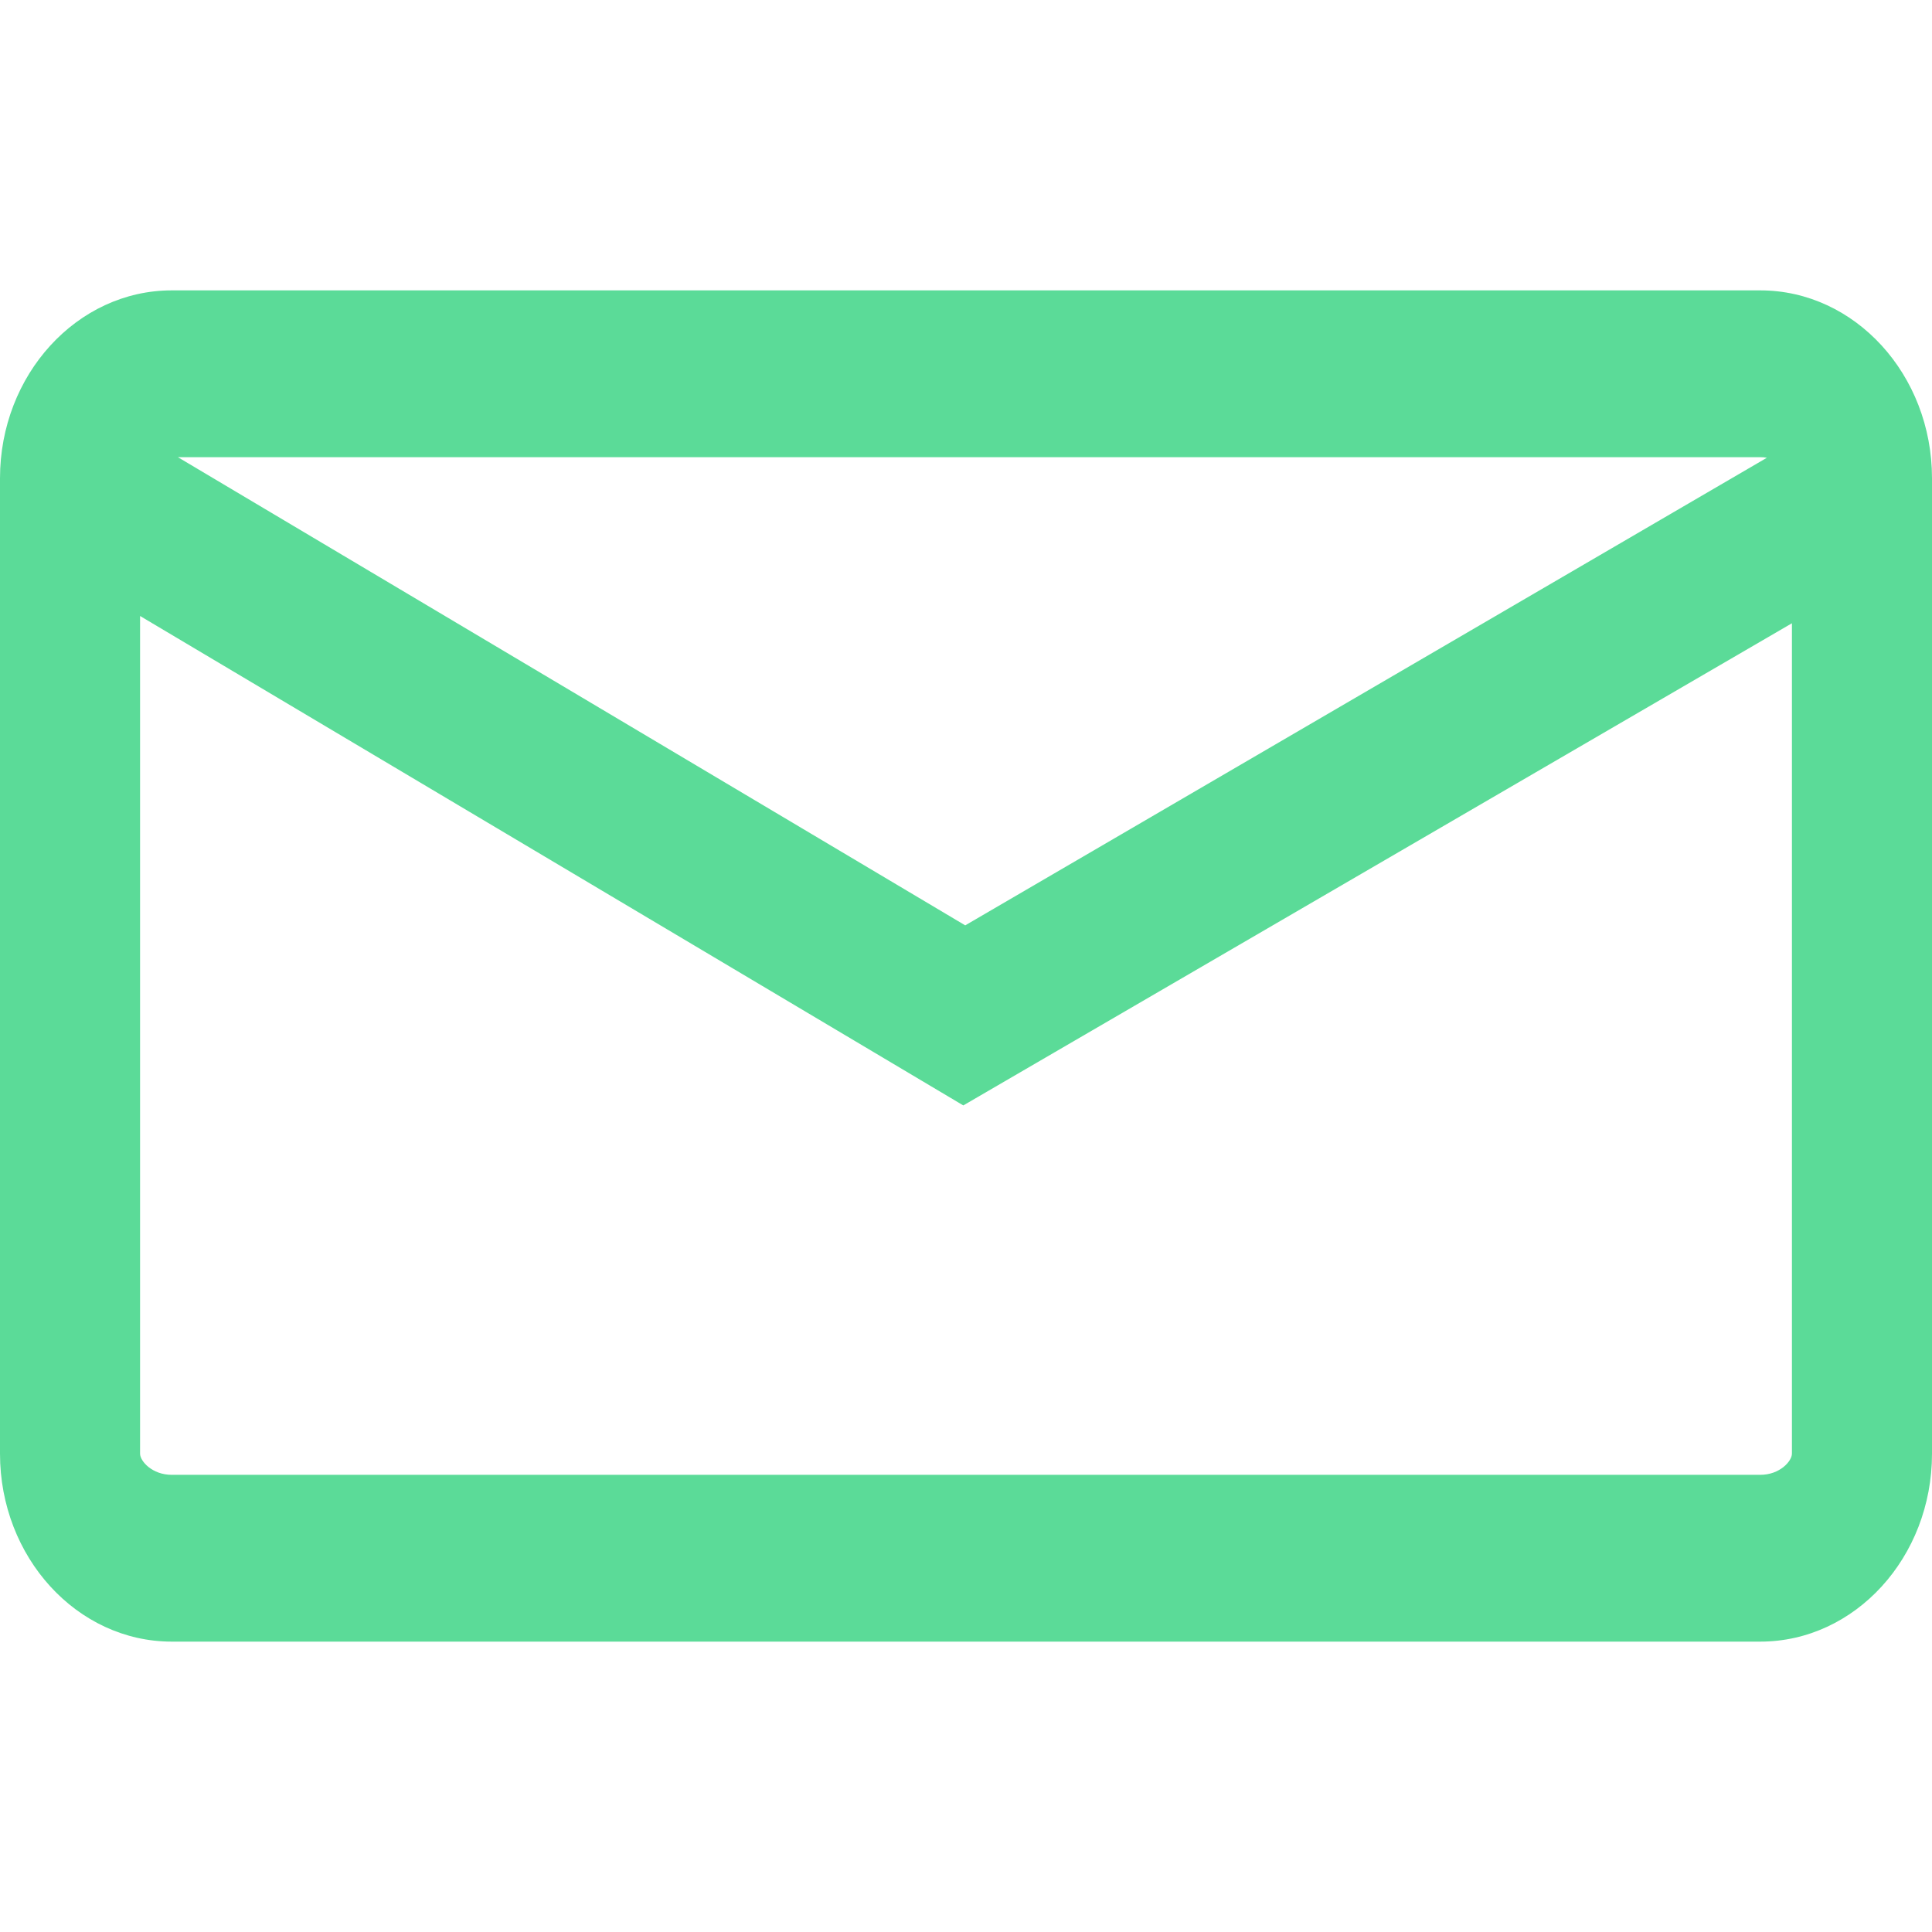 <?xml version="1.0" encoding="utf-8"?>
<!-- Generator: Adobe Illustrator 24.0.1, SVG Export Plug-In . SVG Version: 6.00 Build 0)  -->
<svg version="1.1" id="Layer_1" xmlns="http://www.w3.org/2000/svg" xmlns:xlink="http://www.w3.org/1999/xlink" x="0px" y="0px"
	 viewBox="0 0 300 300" style="enable-background:new 0 0 300 300;" xml:space="preserve">
<style type="text/css">
	.st0{fill:#5BDB98;}
</style>
<path class="st0" d="M273.33,45.09H26.67C11.97,45.09,0,58.19,0,74.27v151.46c0,16.09,11.97,29.18,26.67,29.18h246.66
	c14.71,0,26.67-13.09,26.67-29.18V74.27C300,58.18,288.03,45.09,273.33,45.09z M274.36,71.08l-124.48,72.61L27.62,70.99h245.7
	C273.69,70.99,274.04,71.02,274.36,71.08z M273.33,229.01H26.67c-3.05,0-4.92-2.13-4.92-3.28V95.65l127.83,76l128.67-74.87v128.94
	C278.25,226.88,276.38,229.01,273.33,229.01z"/>
</svg>
